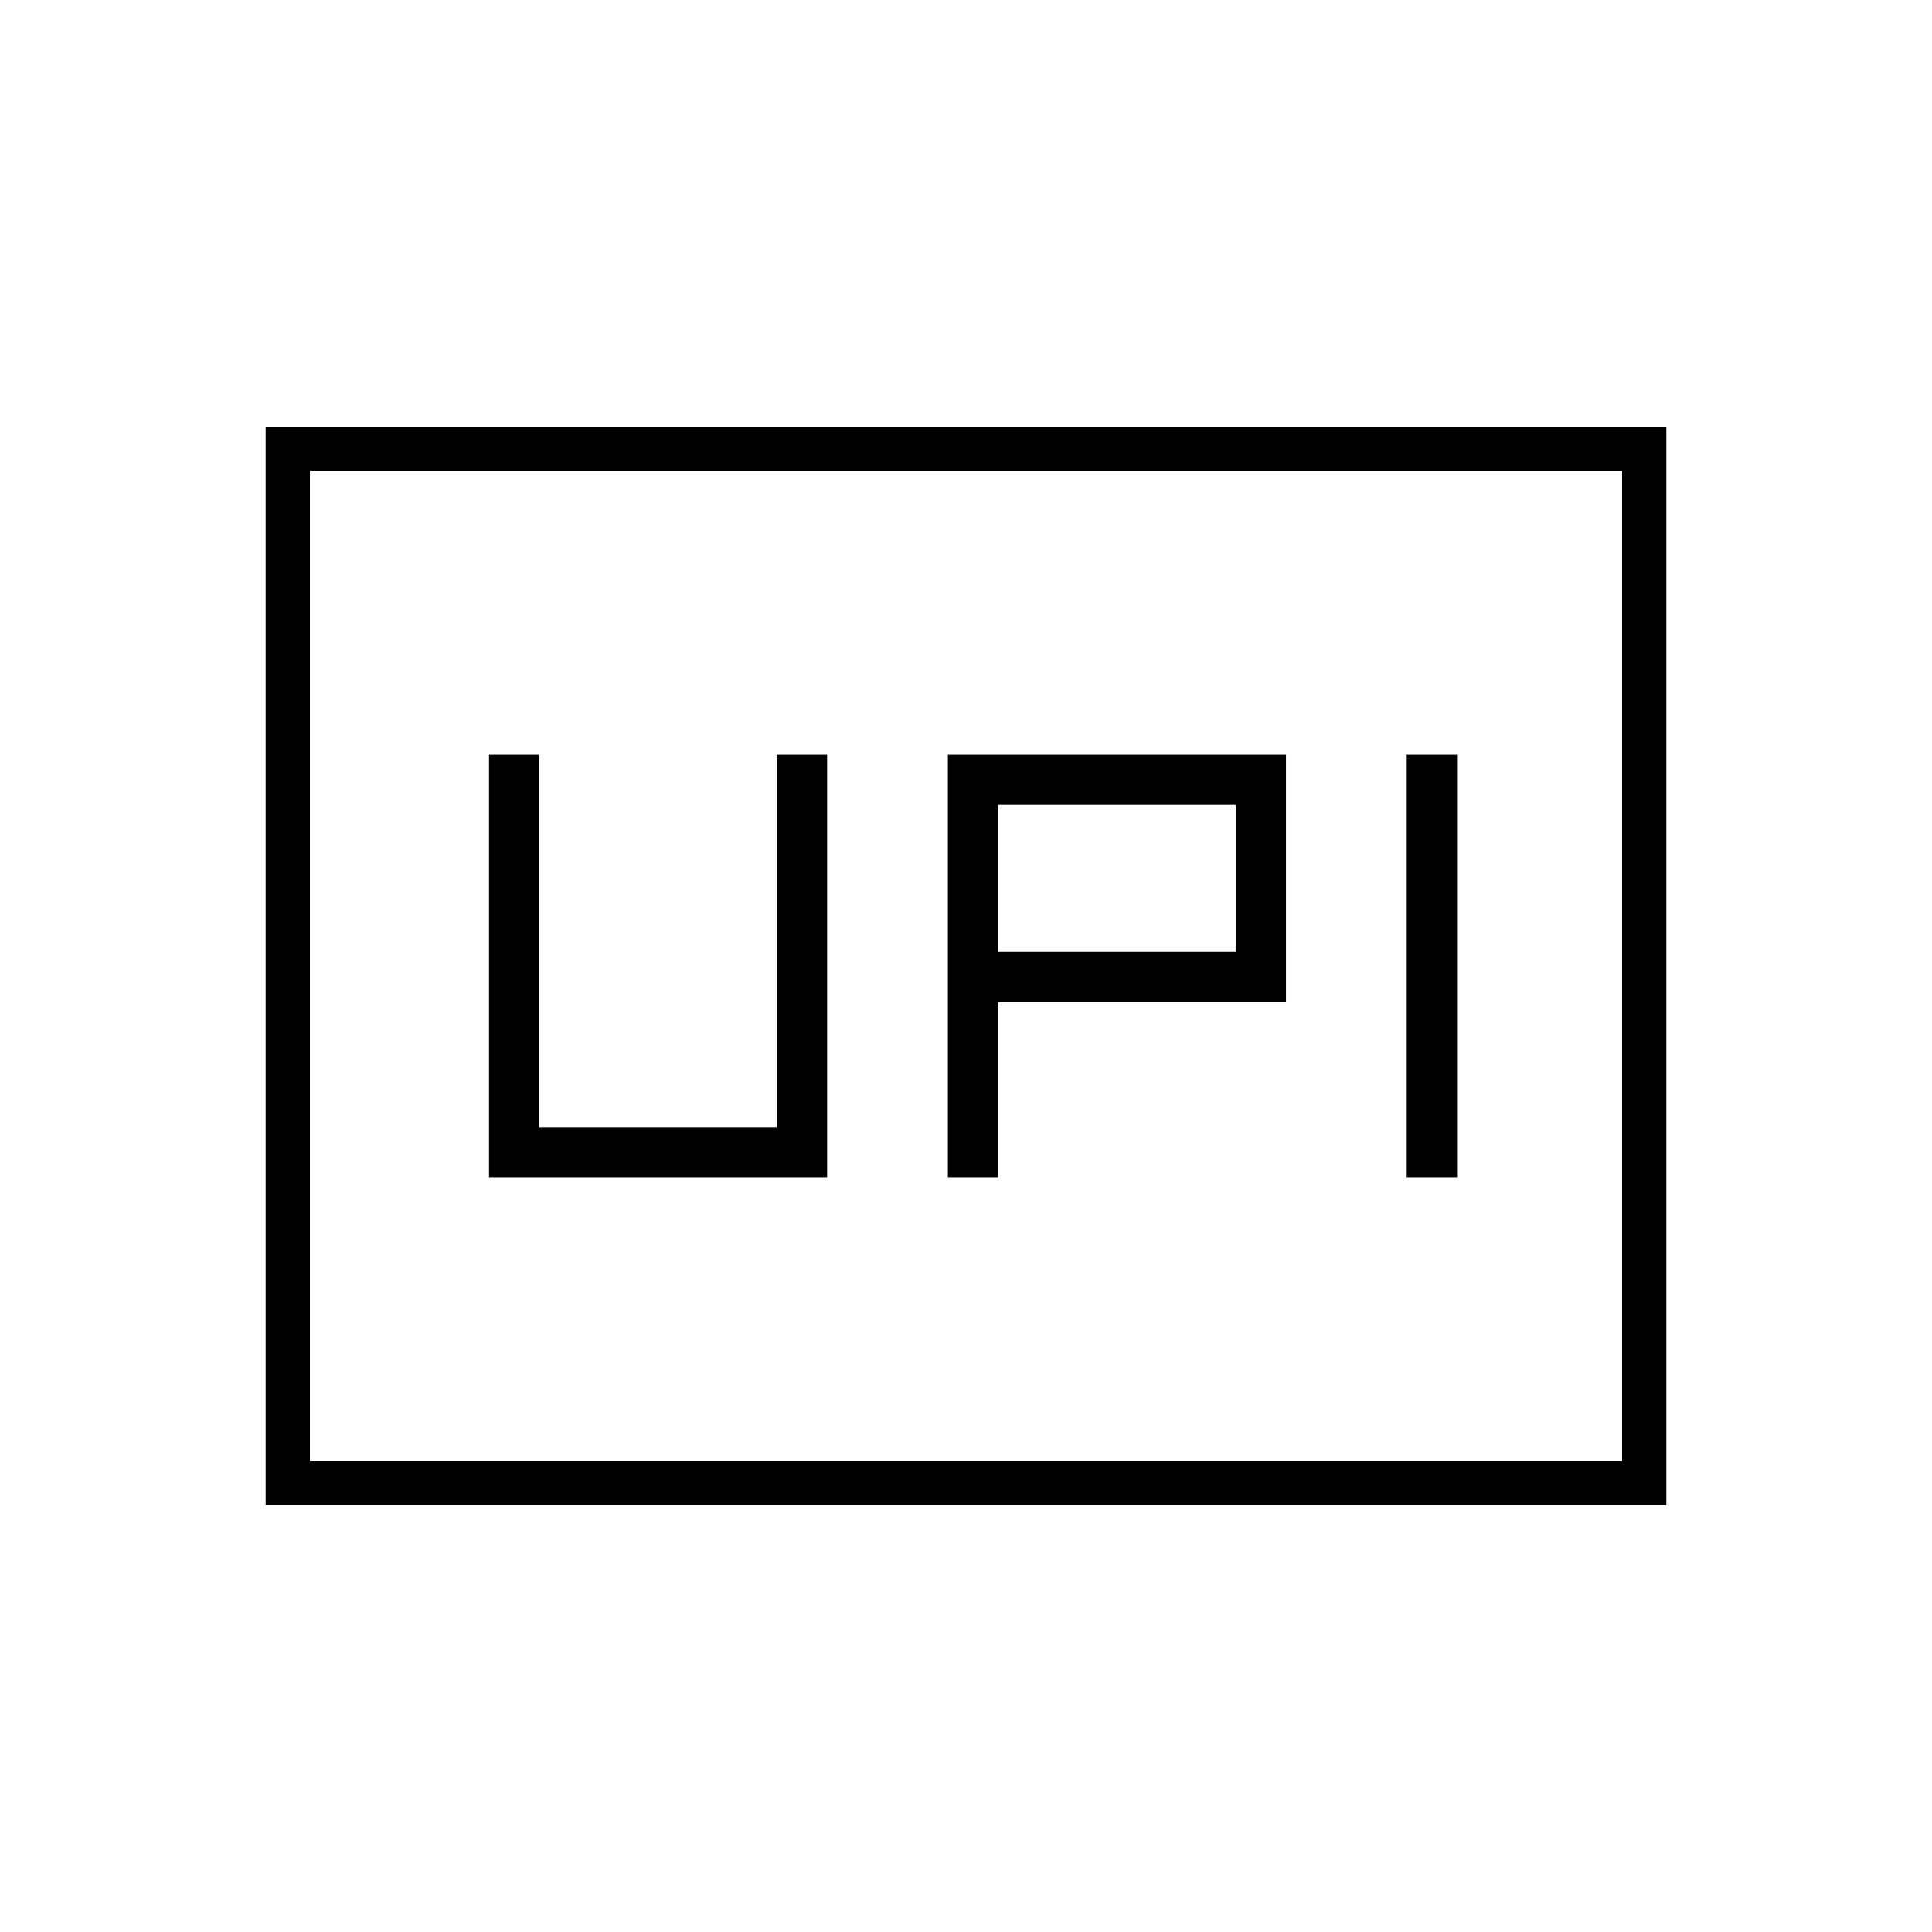 <svg xmlns="http://www.w3.org/2000/svg" height="48" viewBox="0 -960 960 960" width="48"><path d="M471-375h25v-87h143v-123H471v210Zm228 0h25v-210h-25v210ZM496-487v-73h118v73H496ZM243-375h168v-210h-25v185H268v-185h-25v210ZM132-212v-536h696v536H132Zm22-22h652v-492H154v492Zm0 0v-492 492Z"/></svg>
